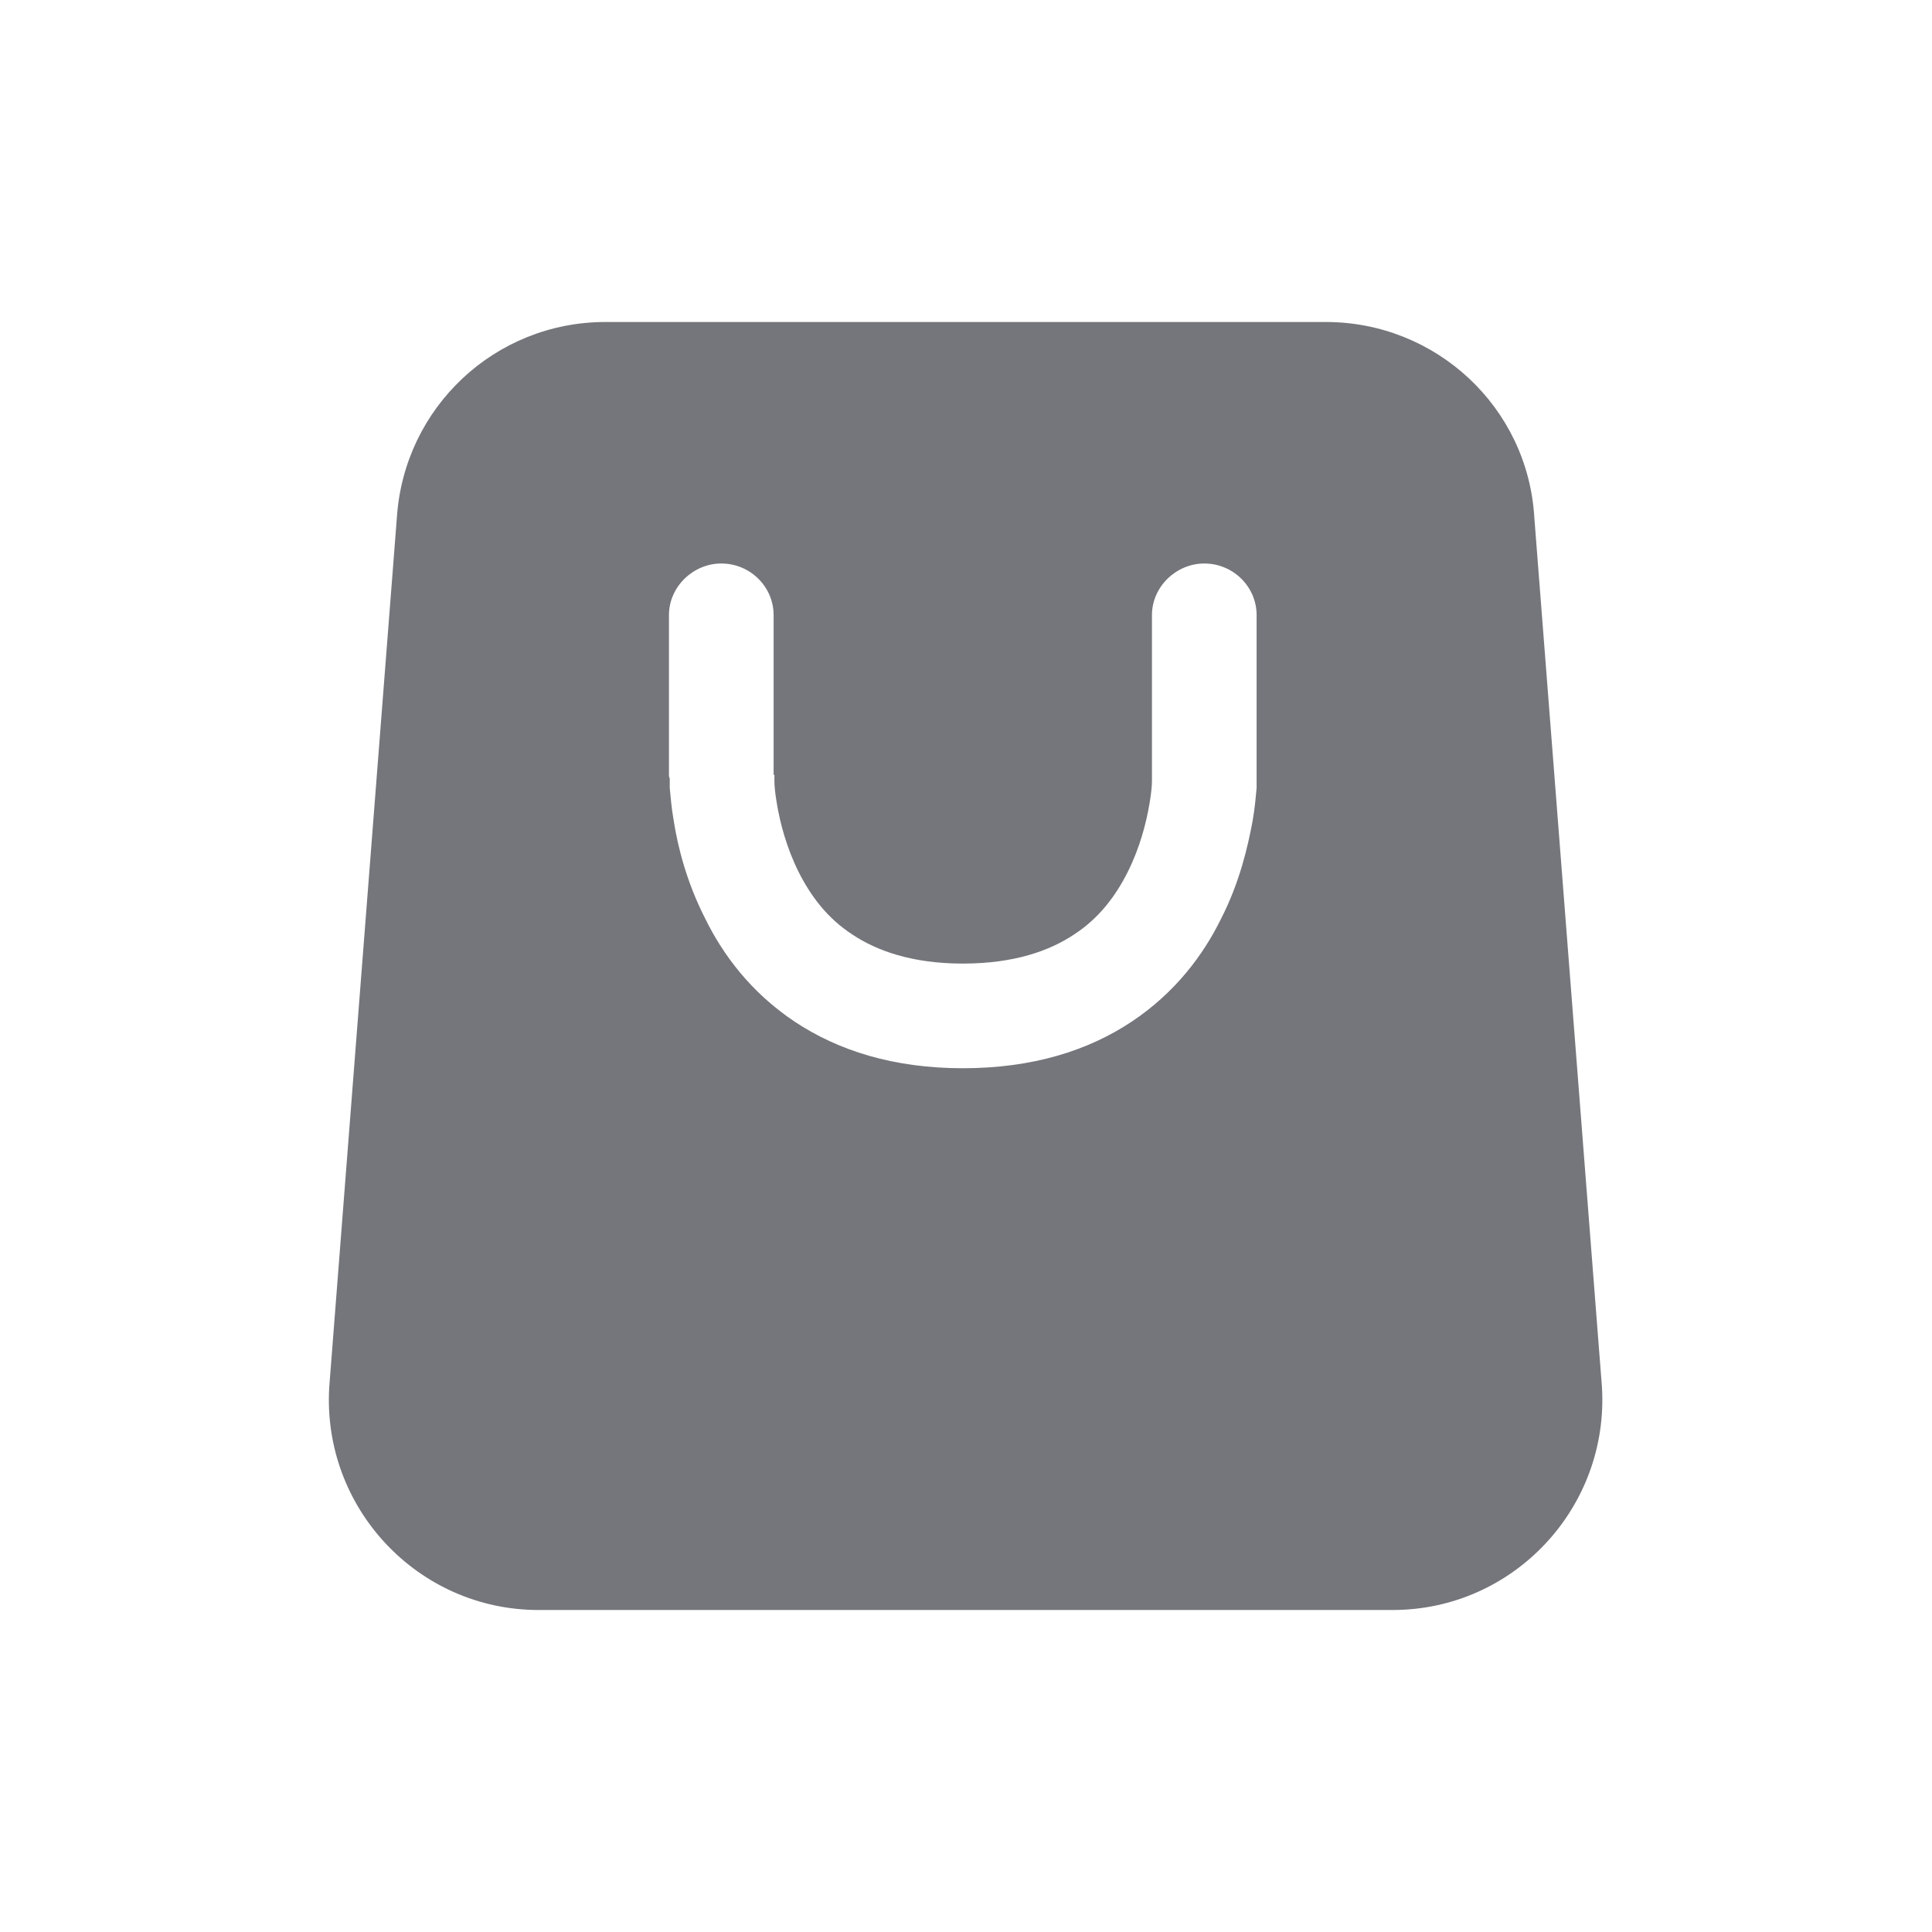<svg width="24" height="24" viewBox="0 0 24 24" fill="none" xmlns="http://www.w3.org/2000/svg" xmlns:xlink="http://www.w3.org/1999/xlink">
	<desc>
			Created with Pixso.
	</desc>
	<defs>
		<clipPath id="clip17_353">
			<rect id="Solid / Shopping bag Solid" width="24" height="24" fill="white" fill-opacity="0"/>
		</clipPath>
	</defs>
	<g clip-path="url(#clip17_353)">
		<path id="Shape" d="M7.52 4L16.47 4C17.84 4 18.98 5.06 19.06 6.43L19.9 17.23C19.99 18.73 18.8 20 17.3 20L6.69 20C5.19 20 4 18.73 4.09 17.23L4.93 6.43C5.02 5.06 6.15 4 7.52 4ZM9.61 7.64C9.61 7.29 9.32 7 8.96 7C8.61 7 8.31 7.29 8.31 7.64L8.31 9.62L8.31 9.62L8.31 9.62L8.31 9.63L8.31 9.64C8.31 9.65 8.32 9.66 8.32 9.68C8.32 9.7 8.32 9.75 8.32 9.79C8.33 9.89 8.34 10.03 8.37 10.2C8.42 10.52 8.53 10.96 8.76 11.41C8.98 11.86 9.33 12.33 9.87 12.69C10.41 13.05 11.1 13.27 11.96 13.27C12.83 13.27 13.52 13.05 14.06 12.69C14.6 12.33 14.95 11.86 15.17 11.41C15.4 10.96 15.5 10.52 15.56 10.2C15.59 10.03 15.6 9.89 15.61 9.79C15.61 9.75 15.61 9.7 15.61 9.68C15.61 9.66 15.61 9.65 15.61 9.64L15.61 9.63L15.61 9.62L15.61 9.62L15.61 9.62L15.61 7.64C15.61 7.29 15.32 7 14.96 7C14.61 7 14.31 7.29 14.31 7.64L14.31 9.62L14.31 9.63C14.31 9.65 14.31 9.67 14.31 9.7C14.31 9.77 14.3 9.86 14.28 9.98C14.24 10.22 14.16 10.53 14.01 10.83C13.86 11.13 13.65 11.41 13.34 11.61C13.04 11.81 12.6 11.97 11.96 11.97C11.33 11.97 10.89 11.81 10.59 11.61C10.28 11.41 10.07 11.13 9.92 10.83C9.77 10.53 9.69 10.22 9.65 9.98C9.63 9.86 9.62 9.77 9.62 9.7C9.62 9.67 9.62 9.65 9.62 9.63L9.61 9.62L9.61 7.64Z" fill="#74767B" fill-opacity="1" fill-rule="evenodd"/>
	</g>
</svg>
